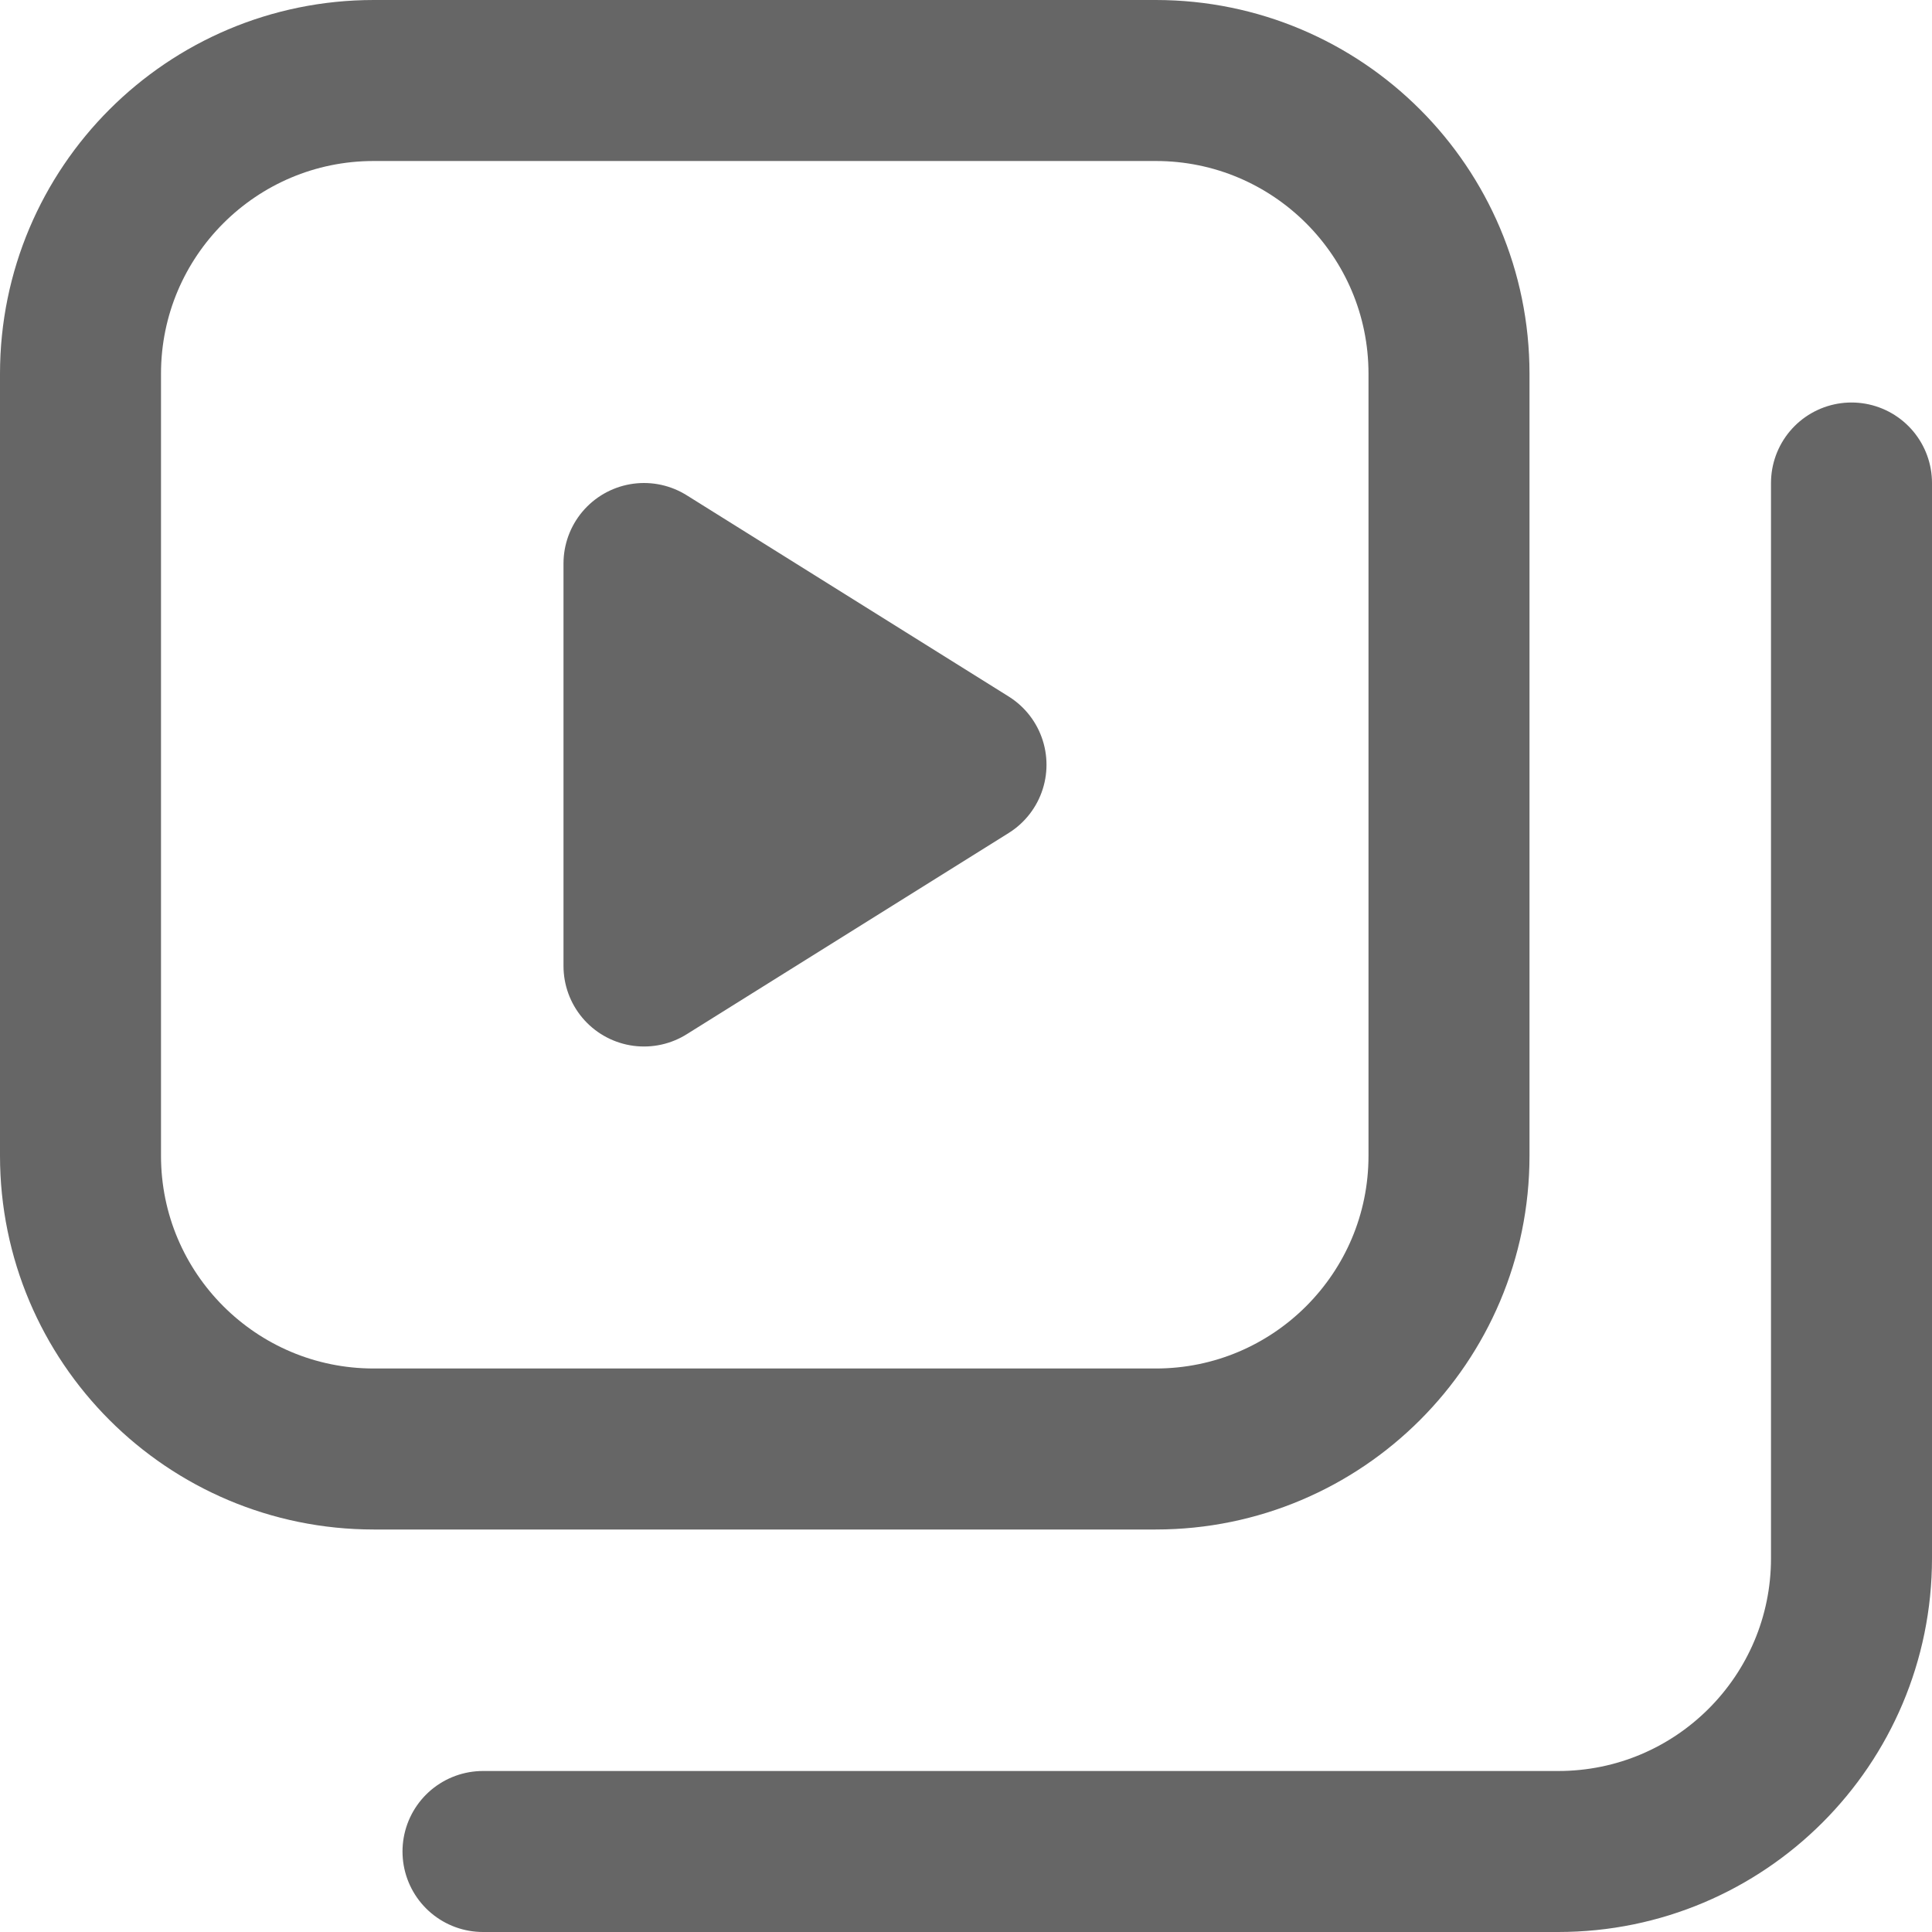 <svg width="24" height="24" viewBox="0 0 24 24" fill="none" xmlns="http://www.w3.org/2000/svg">
<g clip-path="url(#clip0_2287_5636)">
<path d="M1 4.643C1 2.631 2.631 1 4.643 1H14.357C16.369 1 18 2.631 18 4.643V14.357C18 16.369 16.369 18 14.357 18H4.643C2.631 18 1 16.369 1 14.357V4.643Z" stroke="#666666" stroke-width="2" stroke-linecap="round" stroke-linejoin="round"/>
<path d="M23 6V19.357C23 21.369 21.369 23 19.357 23H6" stroke="#666666" stroke-width="2" stroke-linecap="round" stroke-linejoin="round"/>
<path d="M8 12V7L12 9.5L8 12Z" fill="#666666" stroke="#666666" stroke-width="2" stroke-linecap="round" stroke-linejoin="round"/>
</g>
<defs>
<clipPath id="clip0_2287_5636">
<rect width="24" height="24" fill="white"/>
</clipPath>
</defs>
</svg>
